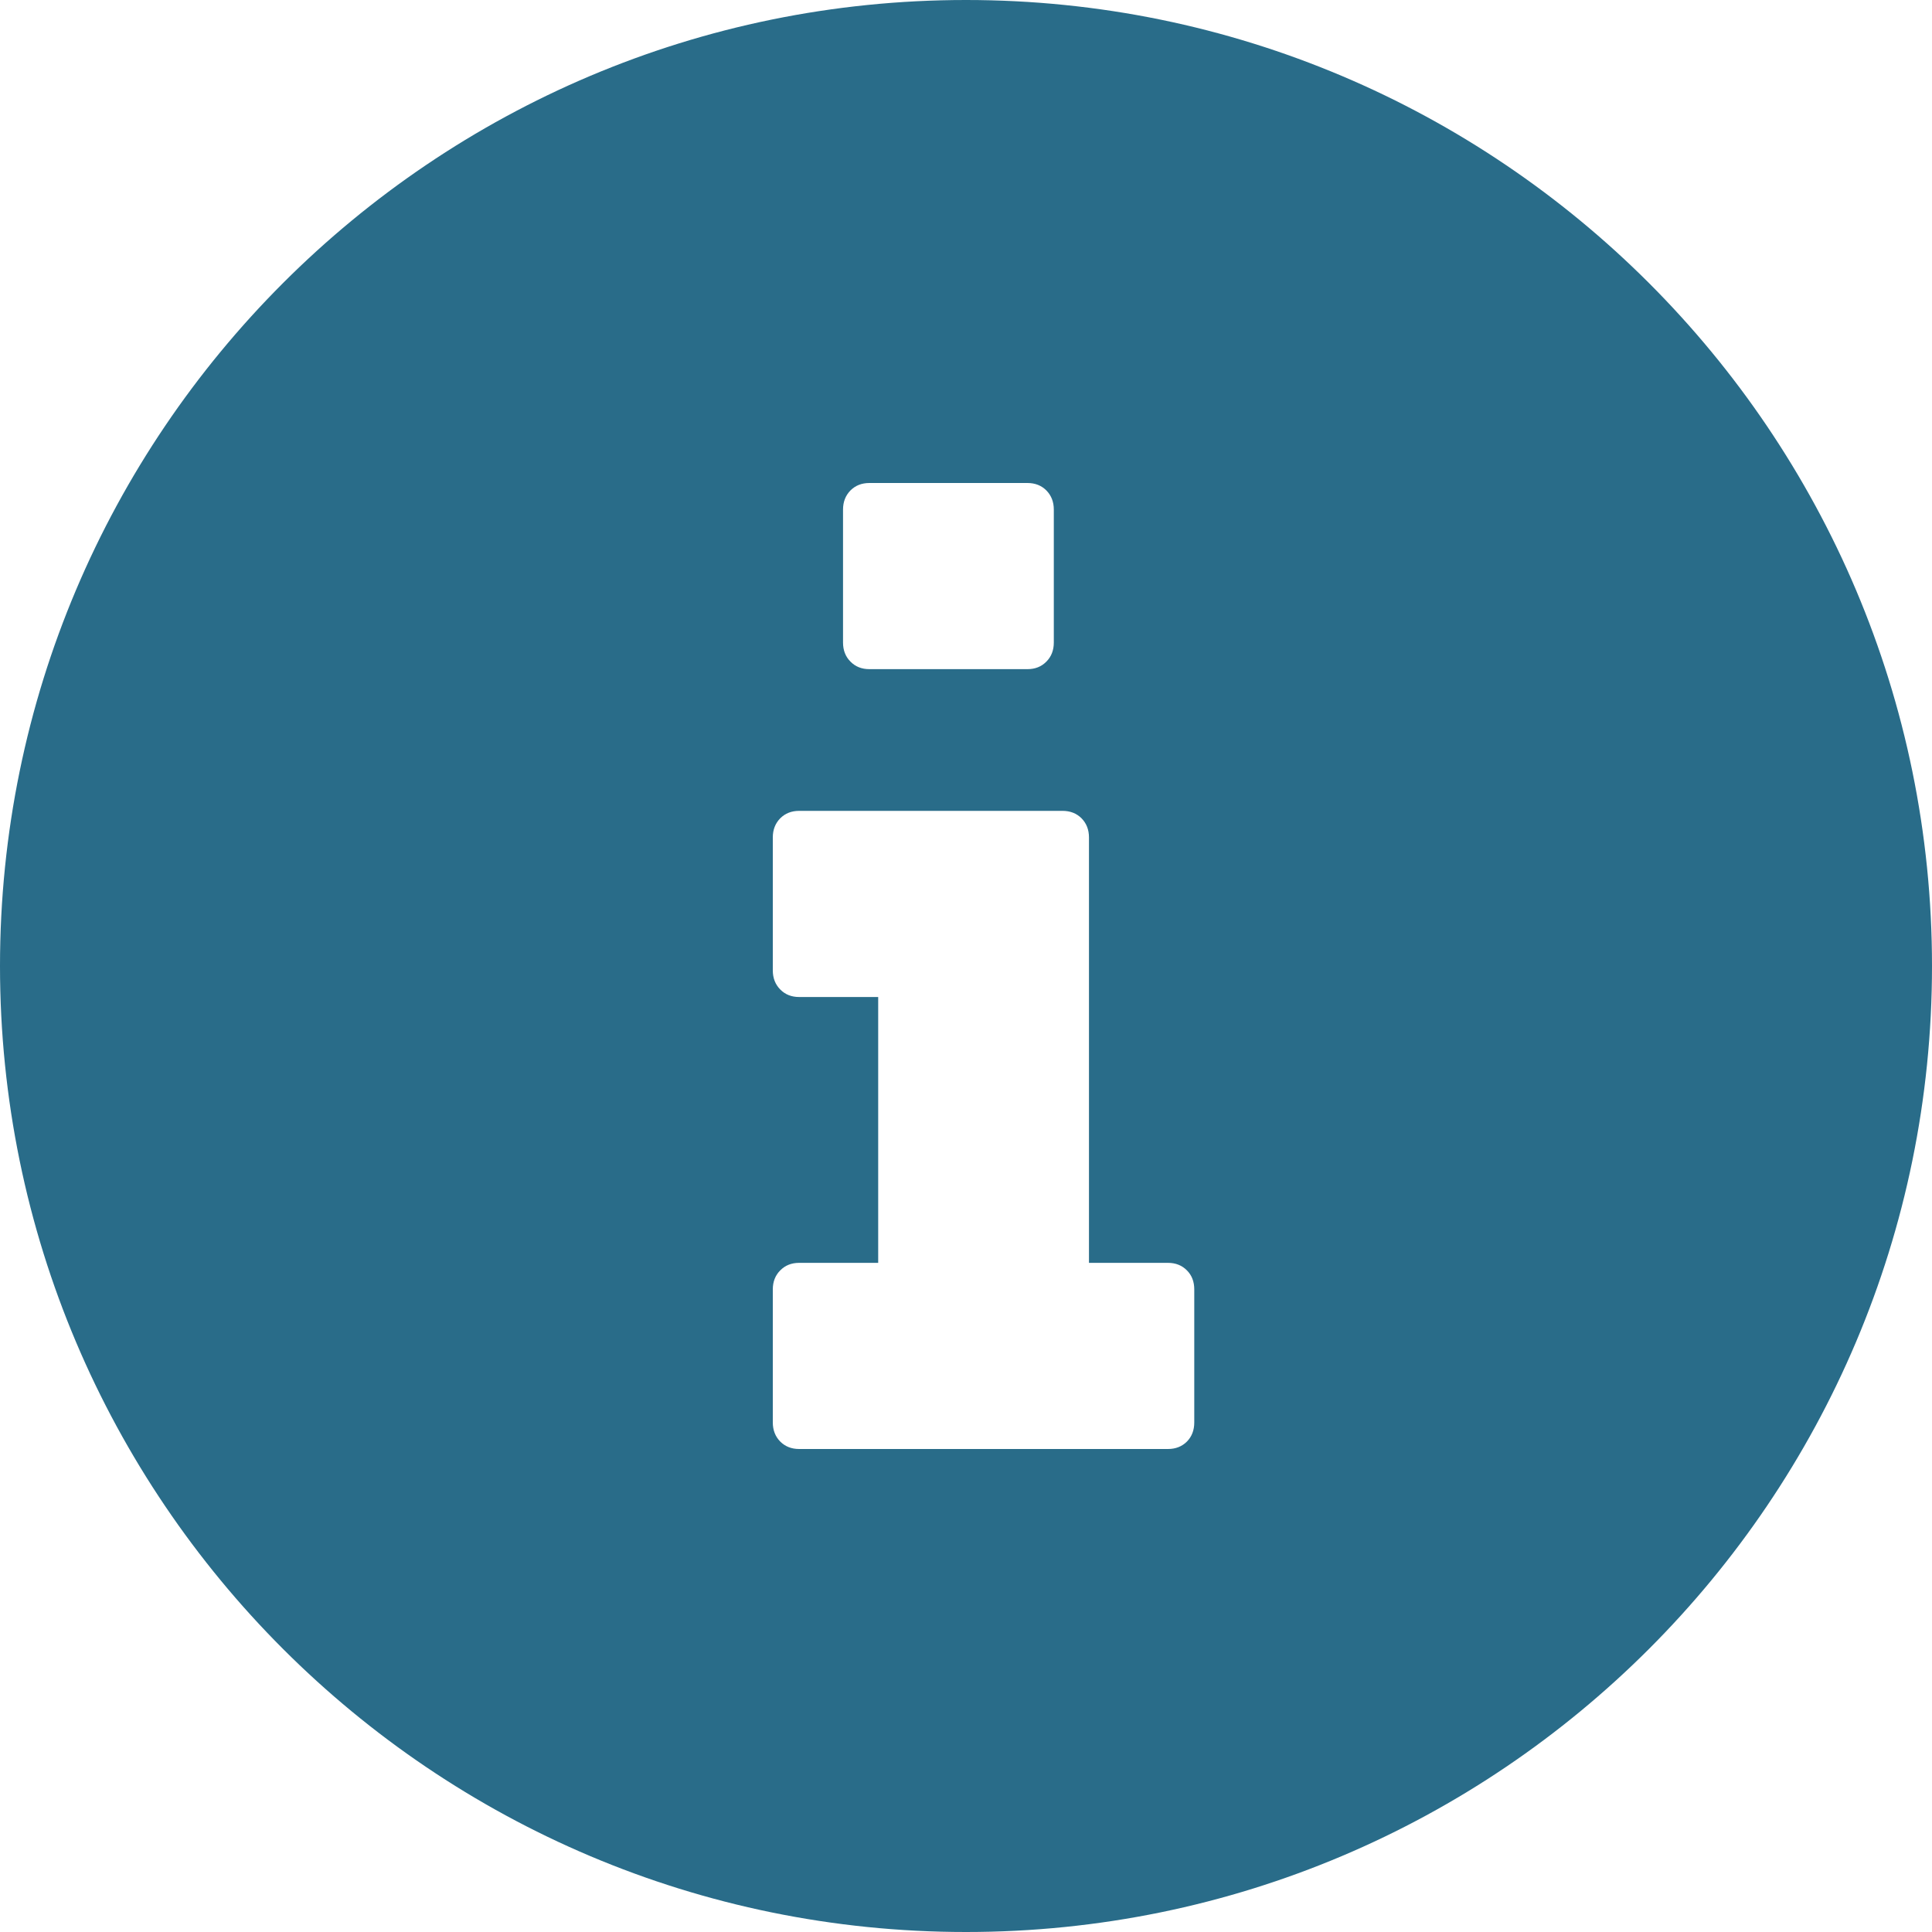 <svg viewBox="0 0 20 20" xmlns="http://www.w3.org/2000/svg">
<path fill="#296C89" fill-rule="evenodd" clip-rule="evenodd" d="M10 0C4.48 0 0 4.48 0 10C0 15.52 4.48 20 10 20C15.52 20 20 15.52 20 10C20 4.48 15.52 0 10 0ZM12.363 14.725V13.348C12.363 13.268 12.338 13.202 12.287 13.151C12.236 13.099 12.17 13.073 12.091 13.073H11.273V8.669C11.273 8.589 11.247 8.523 11.196 8.471C11.145 8.42 11.079 8.394 11 8.394H8.273C8.193 8.394 8.128 8.42 8.077 8.471C8.026 8.523 8 8.589 8 8.669V10.045C8 10.126 8.026 10.191 8.077 10.243C8.128 10.295 8.193 10.321 8.273 10.321H9.091V13.073H8.273C8.193 13.073 8.128 13.099 8.077 13.151C8.026 13.202 8 13.268 8 13.348V14.725C8 14.805 8.026 14.871 8.077 14.923C8.128 14.974 8.193 15 8.273 15H12.091C12.17 15 12.236 14.974 12.287 14.923C12.338 14.871 12.363 14.805 12.363 14.725ZM10.909 5.275V6.652C10.909 6.732 10.883 6.798 10.832 6.849C10.781 6.901 10.716 6.927 10.636 6.927H9C8.92 6.927 8.855 6.901 8.804 6.849C8.753 6.798 8.727 6.732 8.727 6.652V5.275C8.727 5.195 8.753 5.129 8.804 5.077C8.855 5.026 8.92 5 9 5H10.636C10.716 5 10.781 5.026 10.832 5.077C10.883 5.129 10.909 5.195 10.909 5.275Z" />
</svg>
